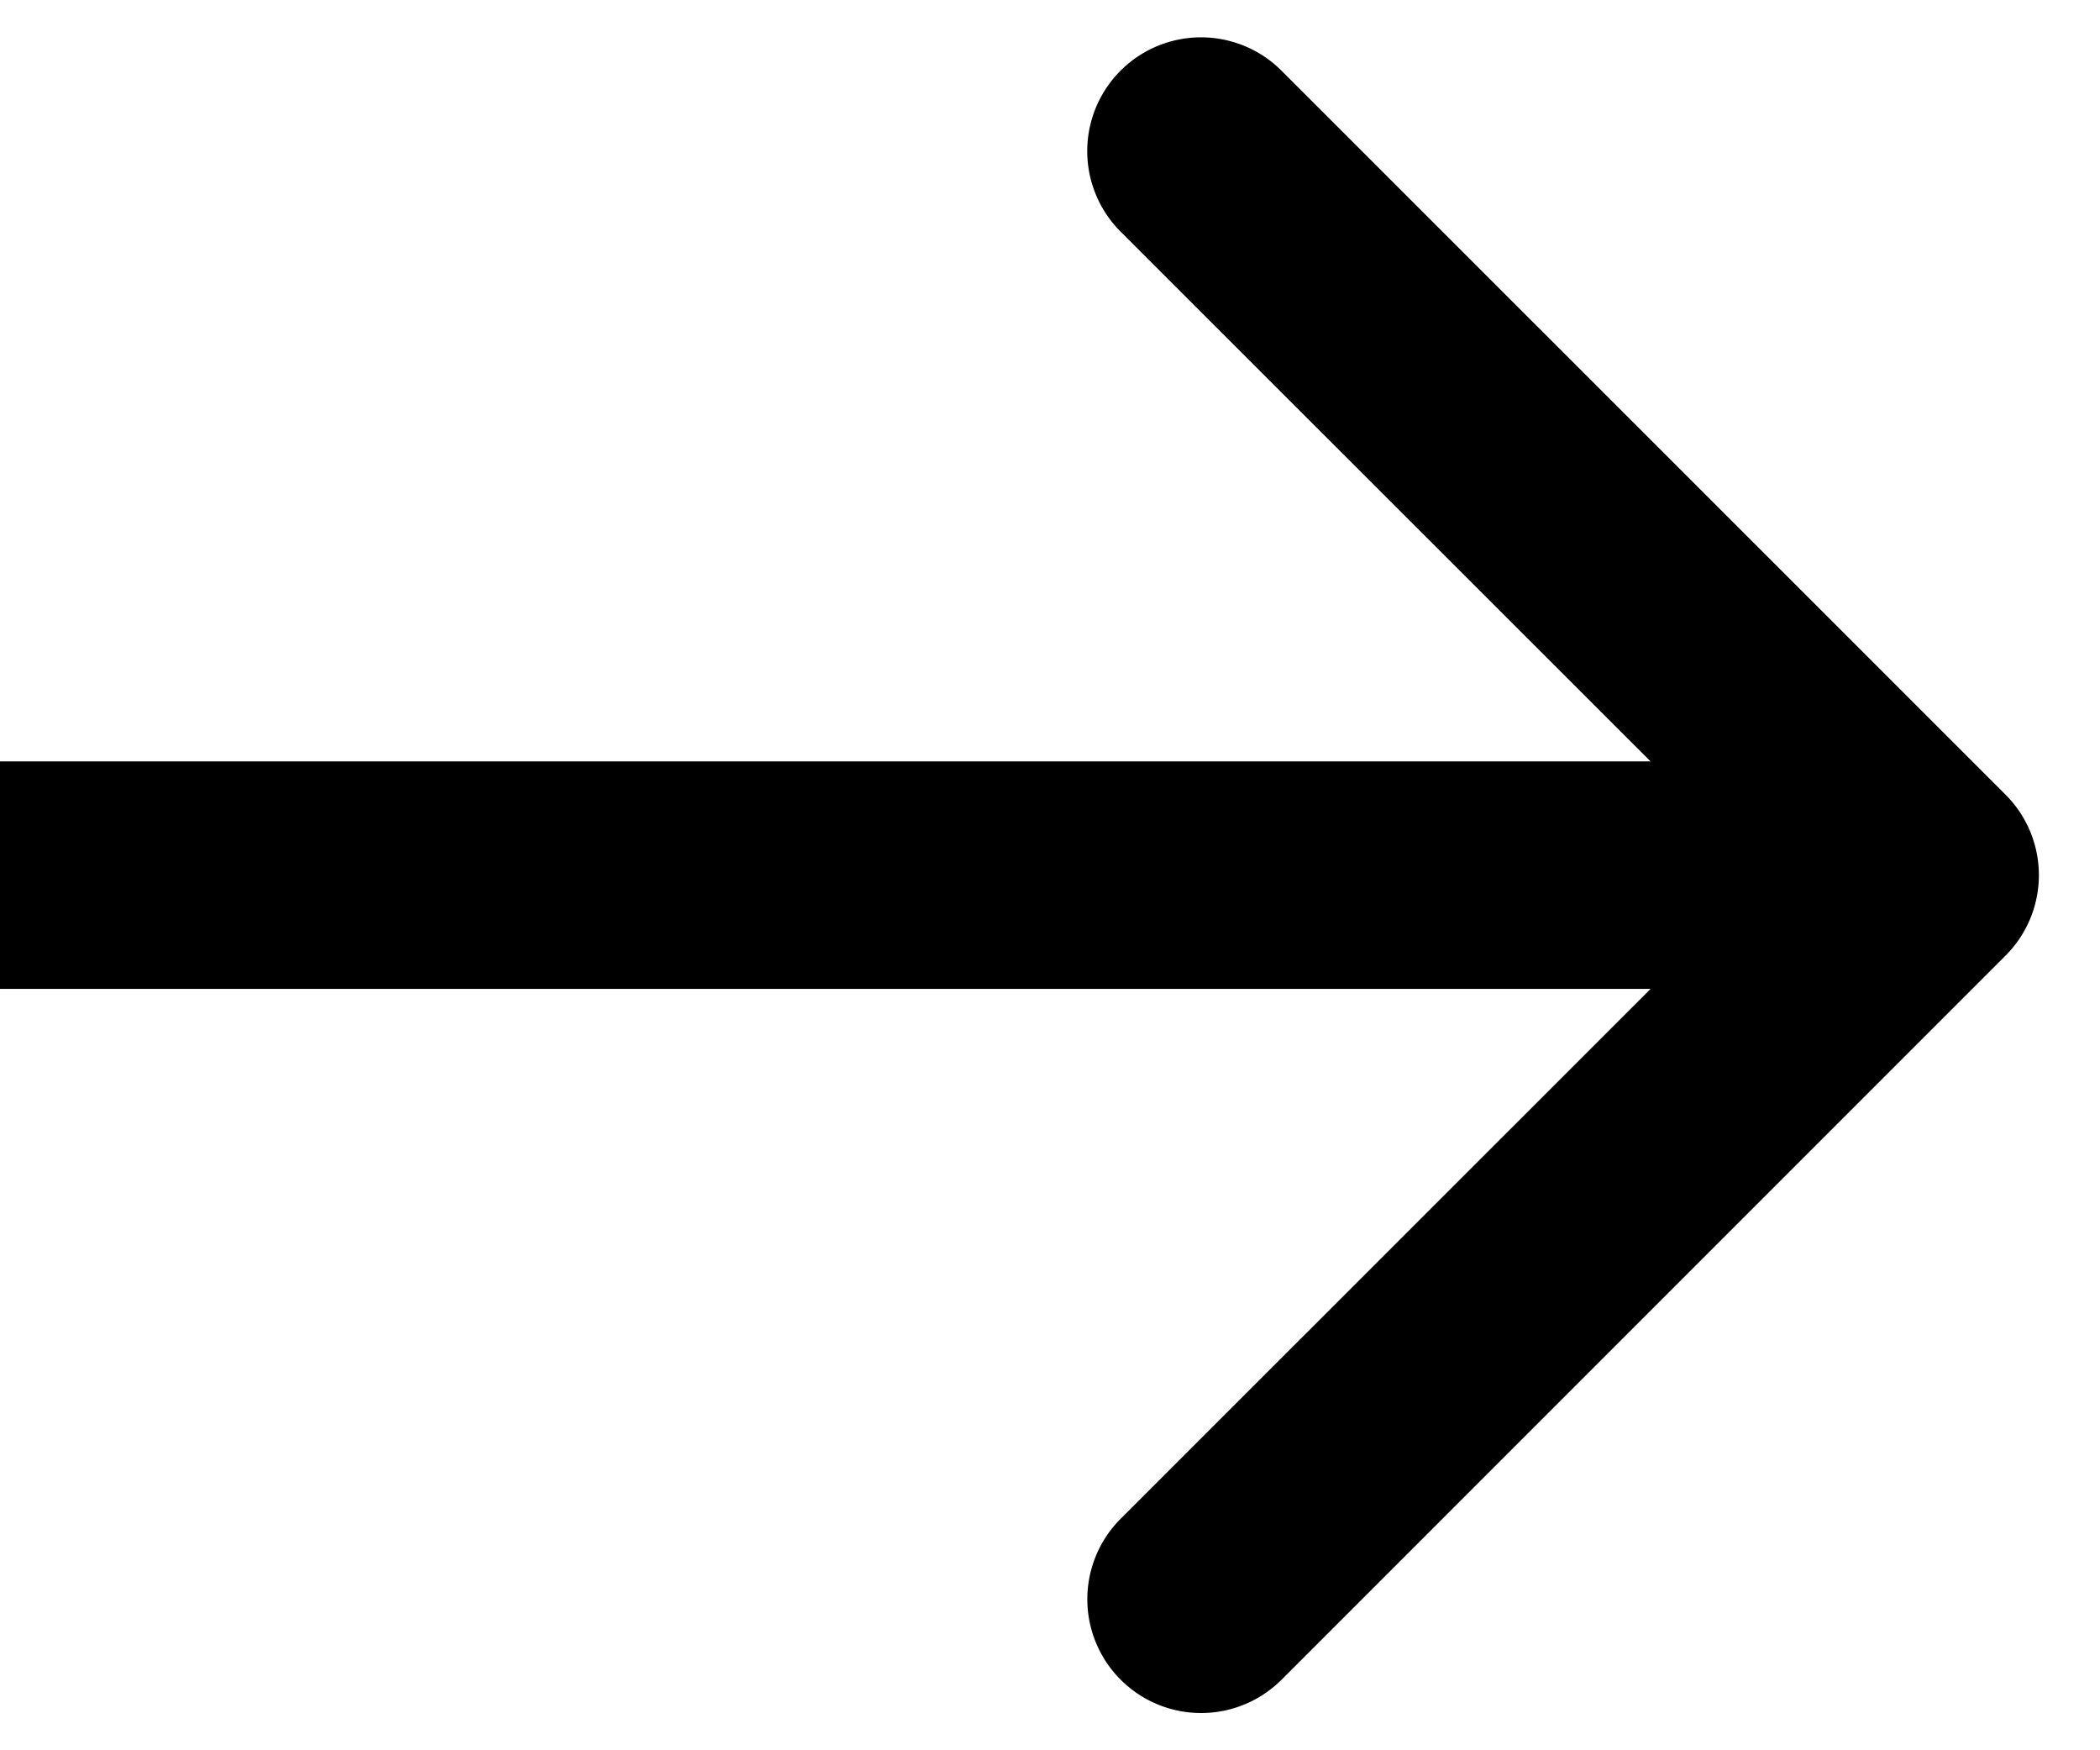 <svg xmlns="http://www.w3.org/2000/svg" width="12" height="10" fill="none">
	<path fill="currentColor"
		  d="M11.46 5.46a.65.65 0 0 0 0-.92L7.323.404a.65.65 0 1 0-.92.919L10.082 5 6.404 8.677a.65.65 0 1 0 .919.92L11.46 5.46ZM0 5.65h11v-1.3H0v1.3Z"/>
</svg>
